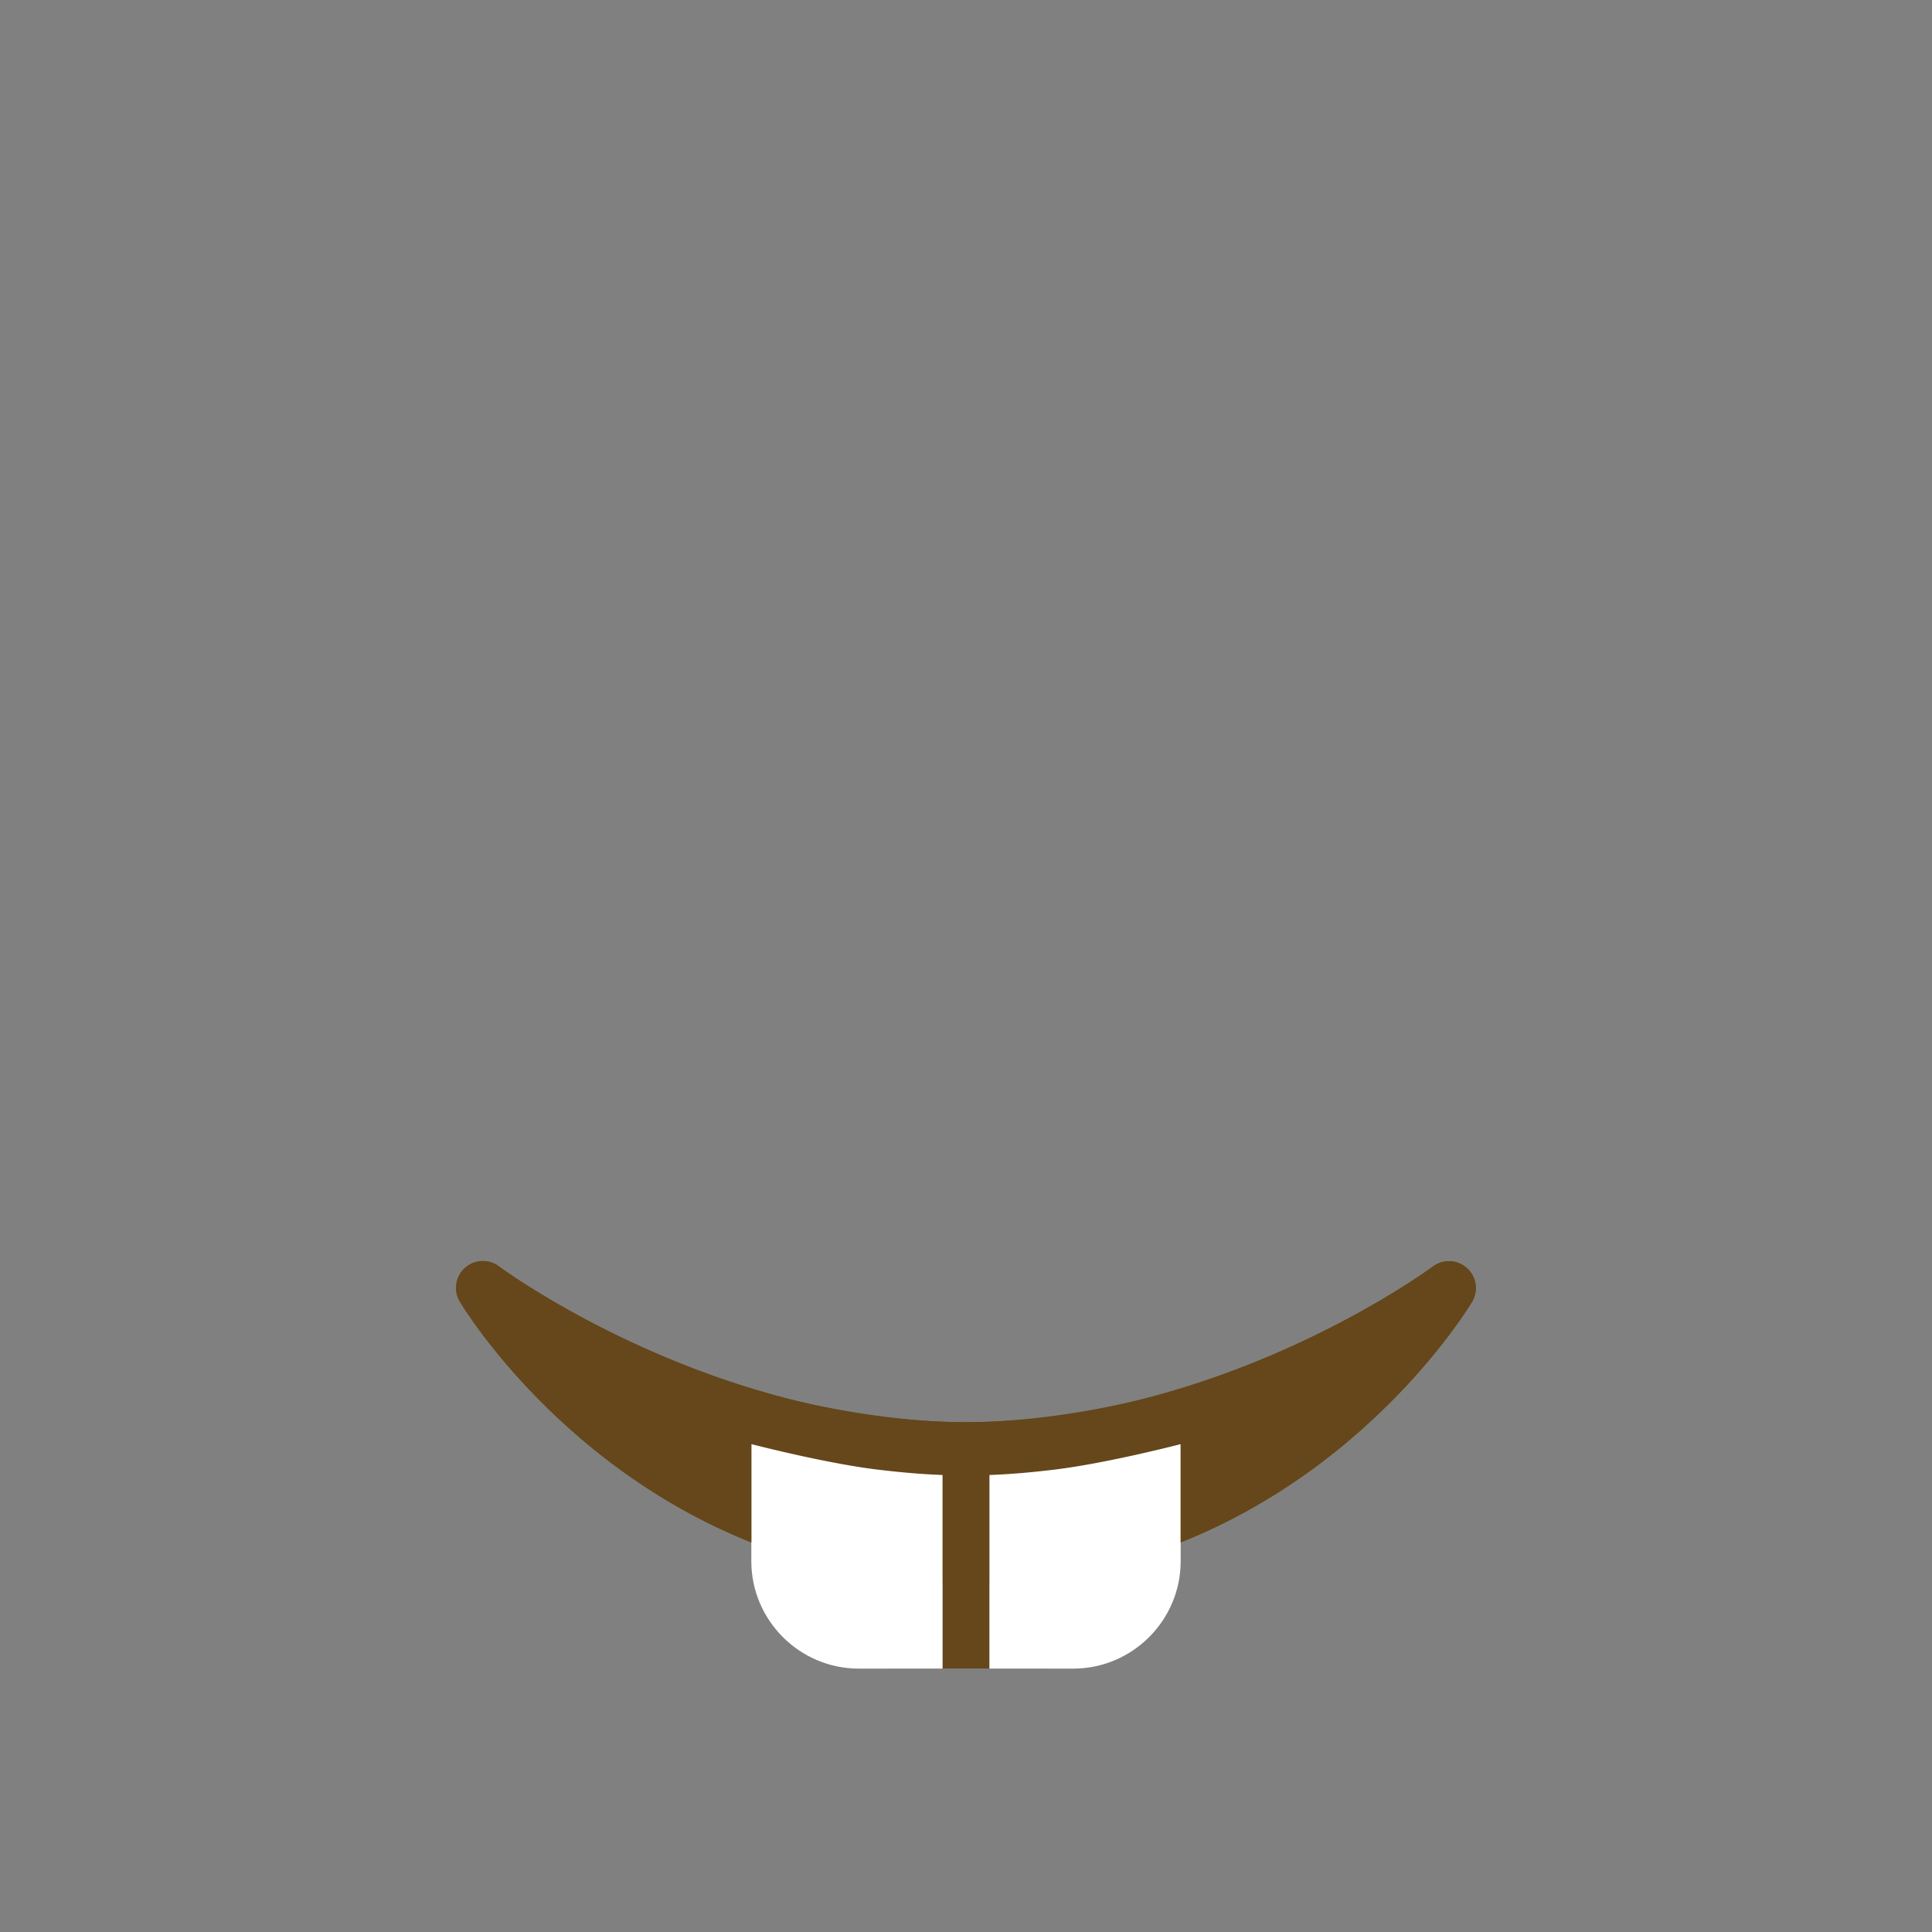 <svg xmlns="http://www.w3.org/2000/svg" class="md:w-10 md:h-10 sm:w-8 sm:h-8 w-6 h-6" viewBox="0 0 36 36"><rect x="0" y="0" width="36" height="36" fill="#808080" stroke="none"/><path d="M27.335 23.629a.501.501 0 00-.635-.029c-.039.029-3.922 2.9-8.7 2.9-4.766 0-8.662-2.871-8.7-2.9a.5.5 0 00-.729.657C8.7 24.472 11.788 29.5 18 29.5s9.301-5.028 9.429-5.243a.499.499 0 00-.094-.628z" fill="#664500"></path><path d="M18 26.591c-.148 0-.291-.011-.438-.016v4.516h.875v-4.517c-.145.005-.289.017-.437.017z" fill="#65471B"></path><path d="M22 26c.016-.004-1.45.378-2.446.486-.366.042-.737.076-1.117.089v4.517H20c1.1 0 2-.9 2-2V26zm-8 0c-.016-.004 1.45.378 2.446.486.366.042.737.076 1.117.089v4.517H16c-1.1 0-2-.9-2-2V26z" fill="#fff"></path><path d="M26.7 23.6a.501.501 0 01.73.657c-.097.162-1.885 3.067-5.429 4.481v-1.829c.016-.004-1.45.378-2.446.486-.366.043-.737.076-1.117.089-.147.005-.29.016-.438.016-.148 0-.291-.011-.437-.016-.38-.013-.751-.047-1.117-.089-.985-.107-2.43-.482-2.446-.486v1.829c-3.544-1.414-5.332-4.319-5.429-4.481A.499.499 0 019.3 23.6c.03.022 2.259 1.668 5.411 2.47.443.113 1.868.431 3.292.431 1.422-.001 2.843-.318 3.286-.431 3.135-.798 5.357-2.43 5.41-2.47h.001z" fill="#65471B"></path></svg>